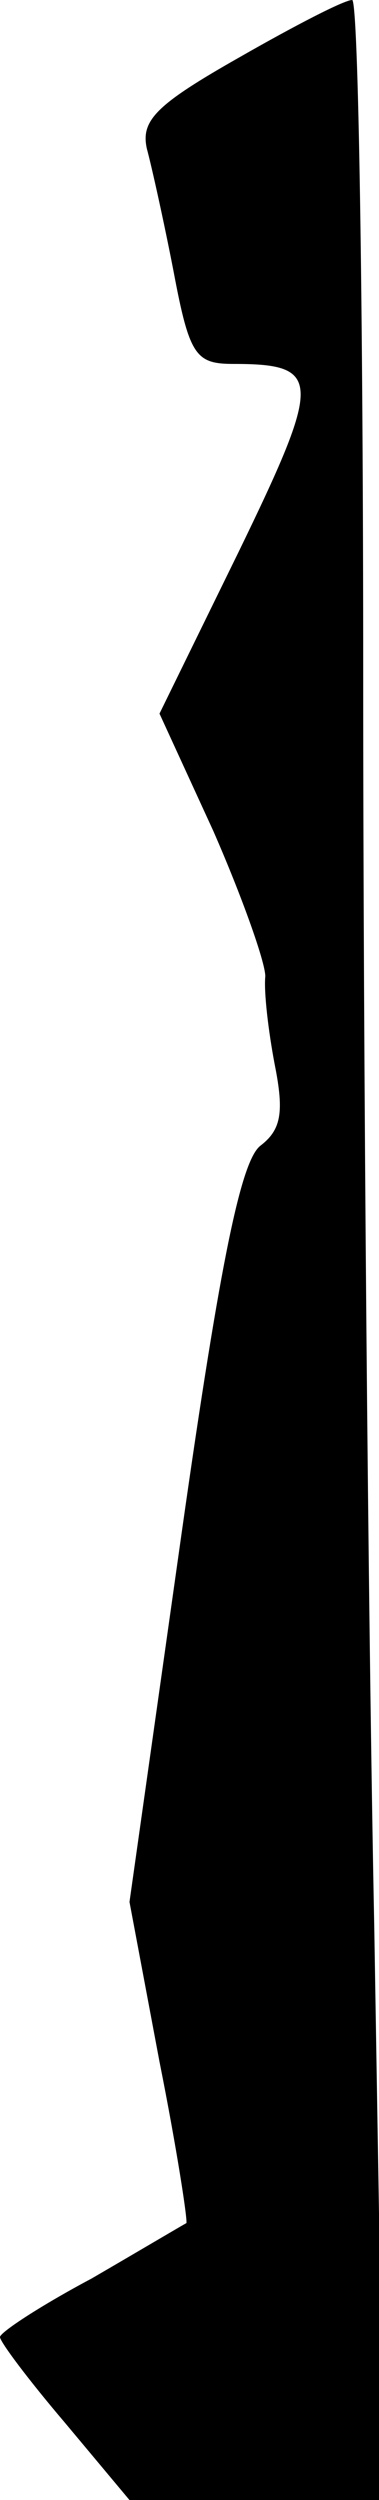 <?xml version="1.0" standalone="no"?>
<!DOCTYPE svg PUBLIC "-//W3C//DTD SVG 20010904//EN"
 "http://www.w3.org/TR/2001/REC-SVG-20010904/DTD/svg10.dtd">
<svg version="1.0" xmlns="http://www.w3.org/2000/svg"
 width="24pt" height="158pt" viewBox="0 0 24 158"
 preserveAspectRatio="xMidYMid meet">
<g transform="translate(0,158) scale(0.1,-0.1)"
fill="#000000" stroke="none">
<path fill="#000000" stroke="none" d="M152 1544 c-53 -30 -63 -40 -59 -58 3
-11 11 -47 17 -78 10 -53 14 -58 38 -58 56 0 56 -10 3 -119 l-50 -102 34 -74
c18 -41 33 -83 33 -92 -1 -10 2 -35 6 -56 6 -30 4 -41 -9 -51 -12 -9 -25 -69
-50 -245 l-33 -233 19 -101 c11 -55 18 -101 17 -102 -2 -1 -29 -17 -60 -35
-32 -17 -58 -34 -58 -37 0 -3 18 -27 41 -54 l41 -49 81 0 80 0 -6 362 c-4 199
-7 554 -7 790 0 235 -3 428 -7 428 -5 0 -36 -16 -71 -36z"/>
</g>
</svg>
